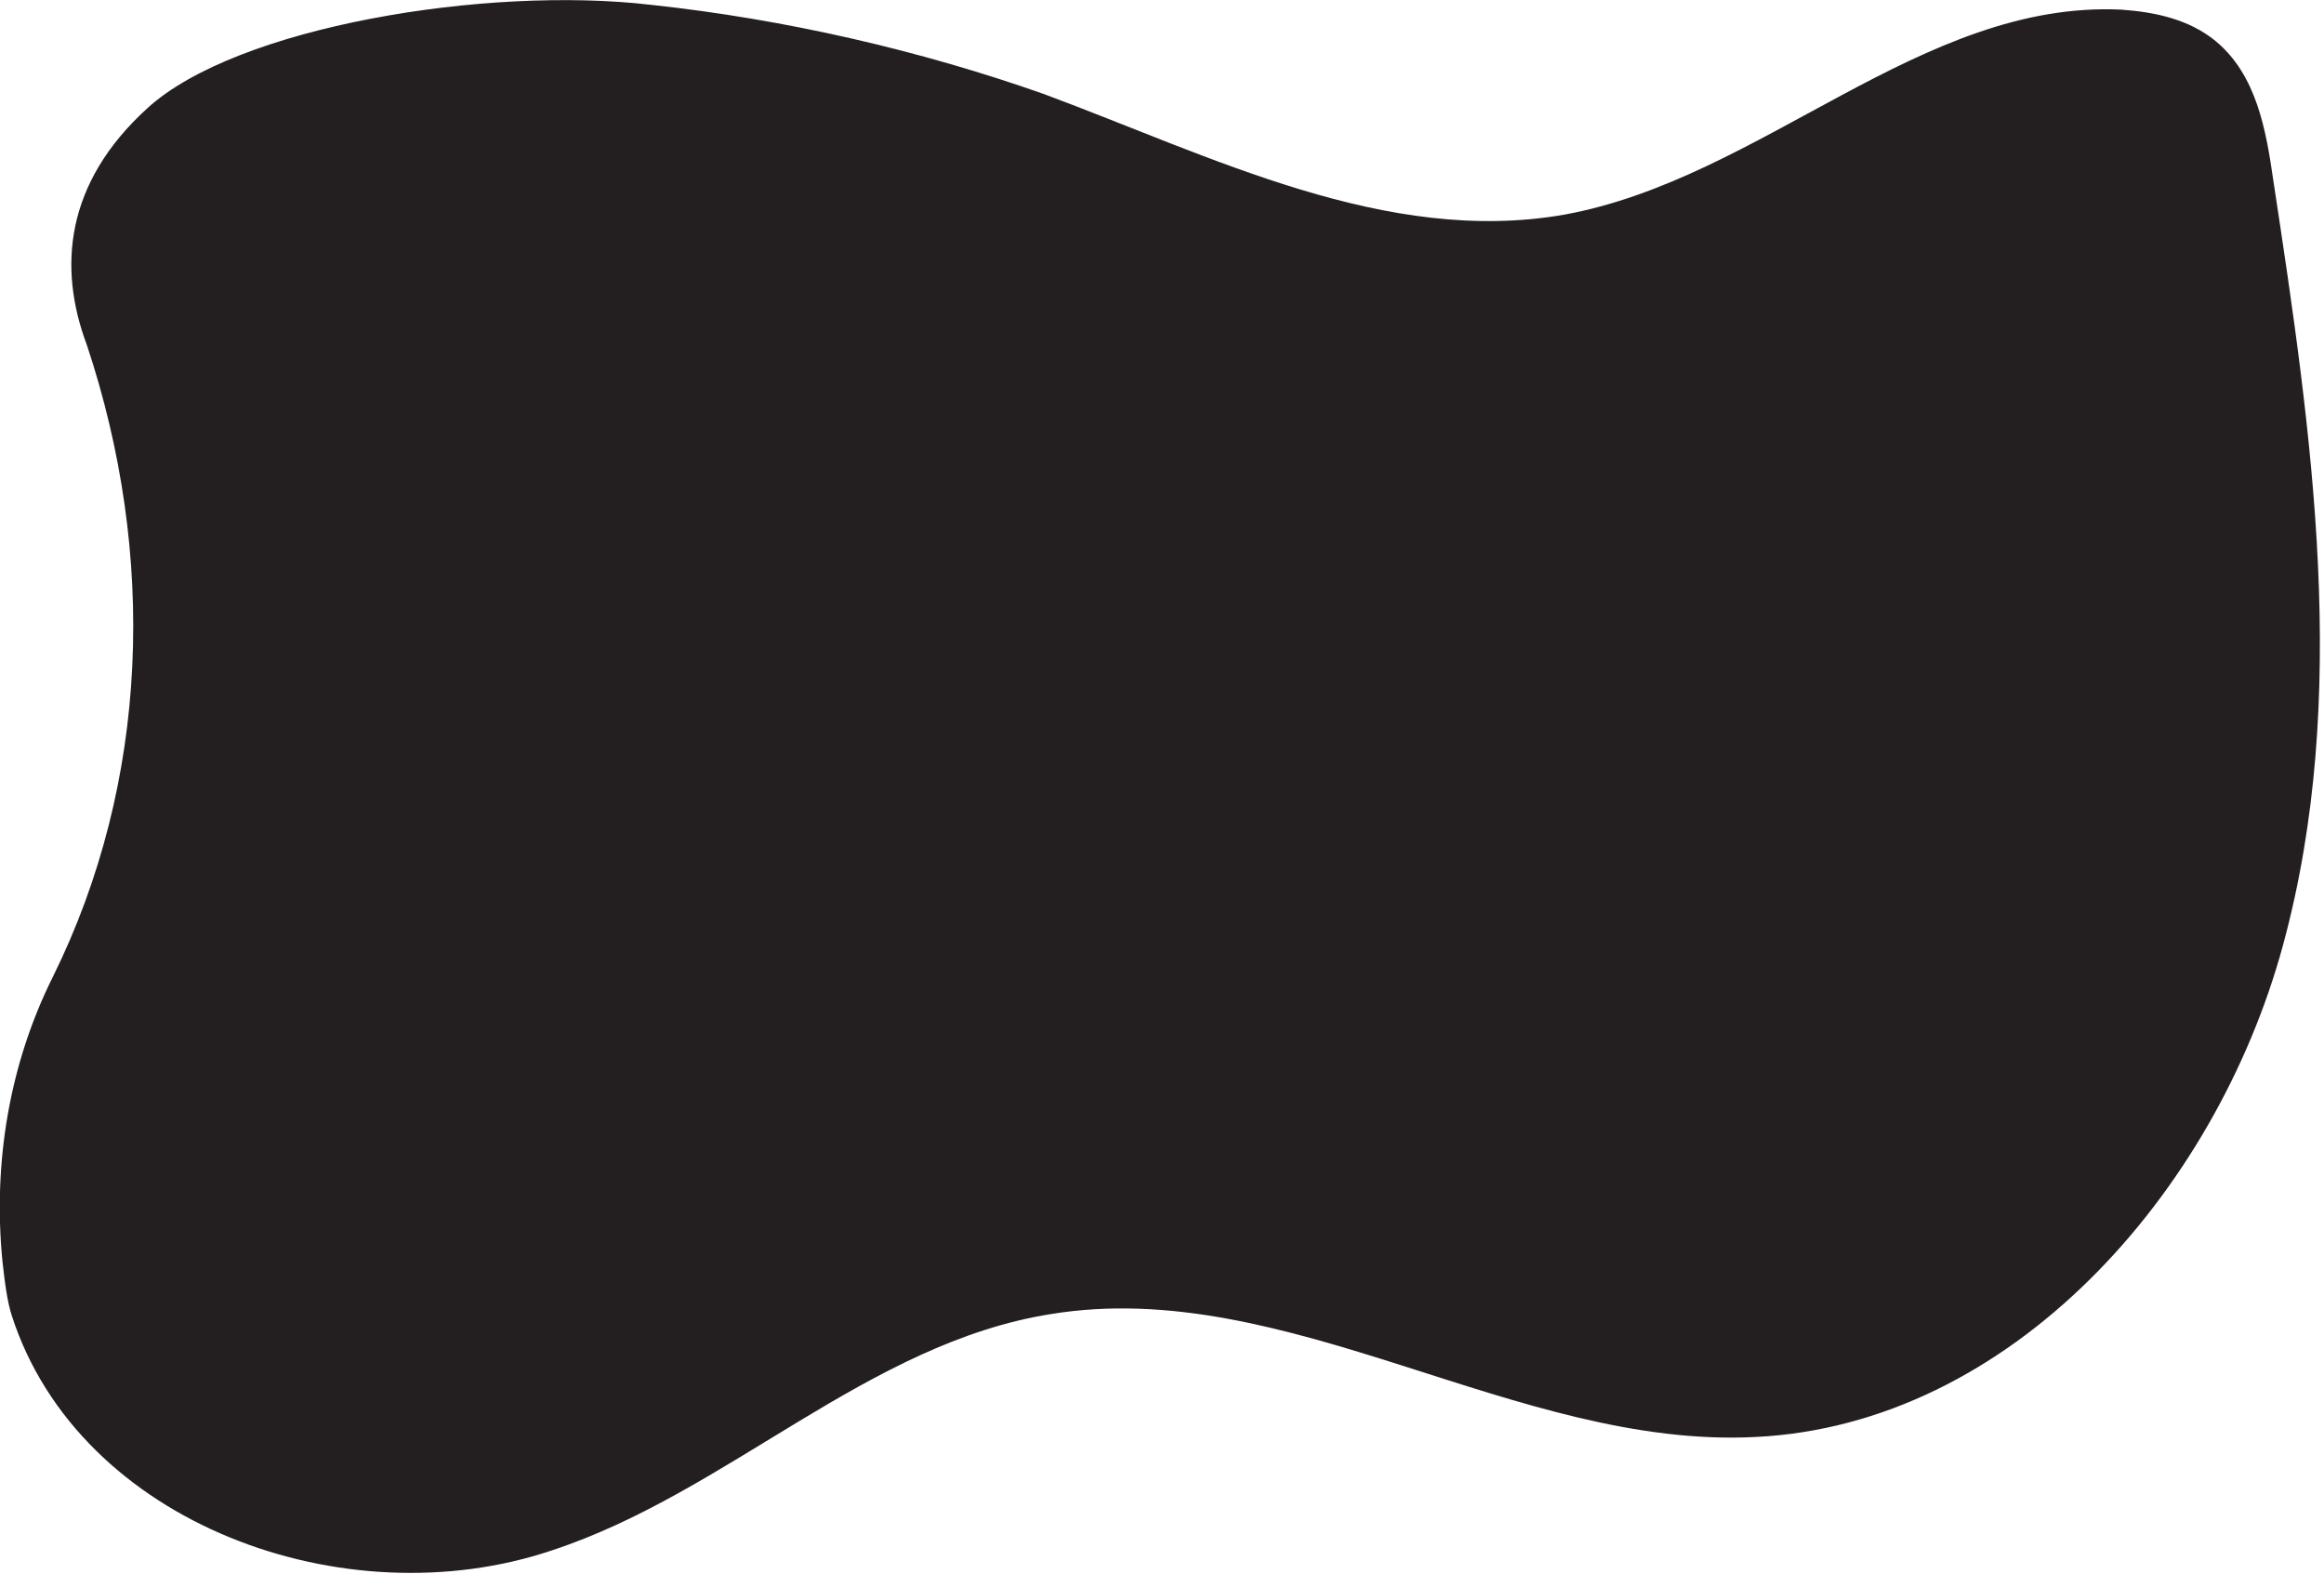 <?xml version="1.0" encoding="utf-8"?>
<!-- Generator: Adobe Illustrator 24.0.0, SVG Export Plug-In . SVG Version: 6.00 Build 0)  -->
<svg version="1.1" id="Layer_1" xmlns="http://www.w3.org/2000/svg" xmlns:xlink="http://www.w3.org/1999/xlink" x="0px" y="0px"
	 viewBox="0 0 96.4 65.3" style="enable-background:new 0 0 96.4 65.3;" xml:space="preserve">
<style type="text/css">
	.st0{fill:#231F20;}
</style>
<path class="st0" d="M2.2,40.5c-1.8,3.6-2.5,7.7-2.1,11.8c0.1,0.9,0.2,1.7,0.4,2.3c2.8,8.6,13.8,12.6,22.4,9.7
	c7.3-2.4,13.1-8.6,20.7-9.8c9.8-1.6,19.3,5.6,29.2,5.1c10.6-0.5,19.1-10.1,21.9-20.4c2.8-10.3,1.2-21.2-0.4-31.7
	c-0.3-2.1-0.7-4.4-2.4-5.8c-1.1-0.9-2.5-1.2-3.9-1.3c-8.3-0.4-14.9,7-23.1,8.5c-7.4,1.3-14.6-2.4-21.6-5C38.2,2.1,32.6,0.8,27,0.2
	C20.2-0.6,9.8,1.1,6.1,4.5c-3.4,3.1-3.7,6.6-2.5,9.8C6.5,23,6.2,32.4,2.2,40.5z"/>
</svg>

